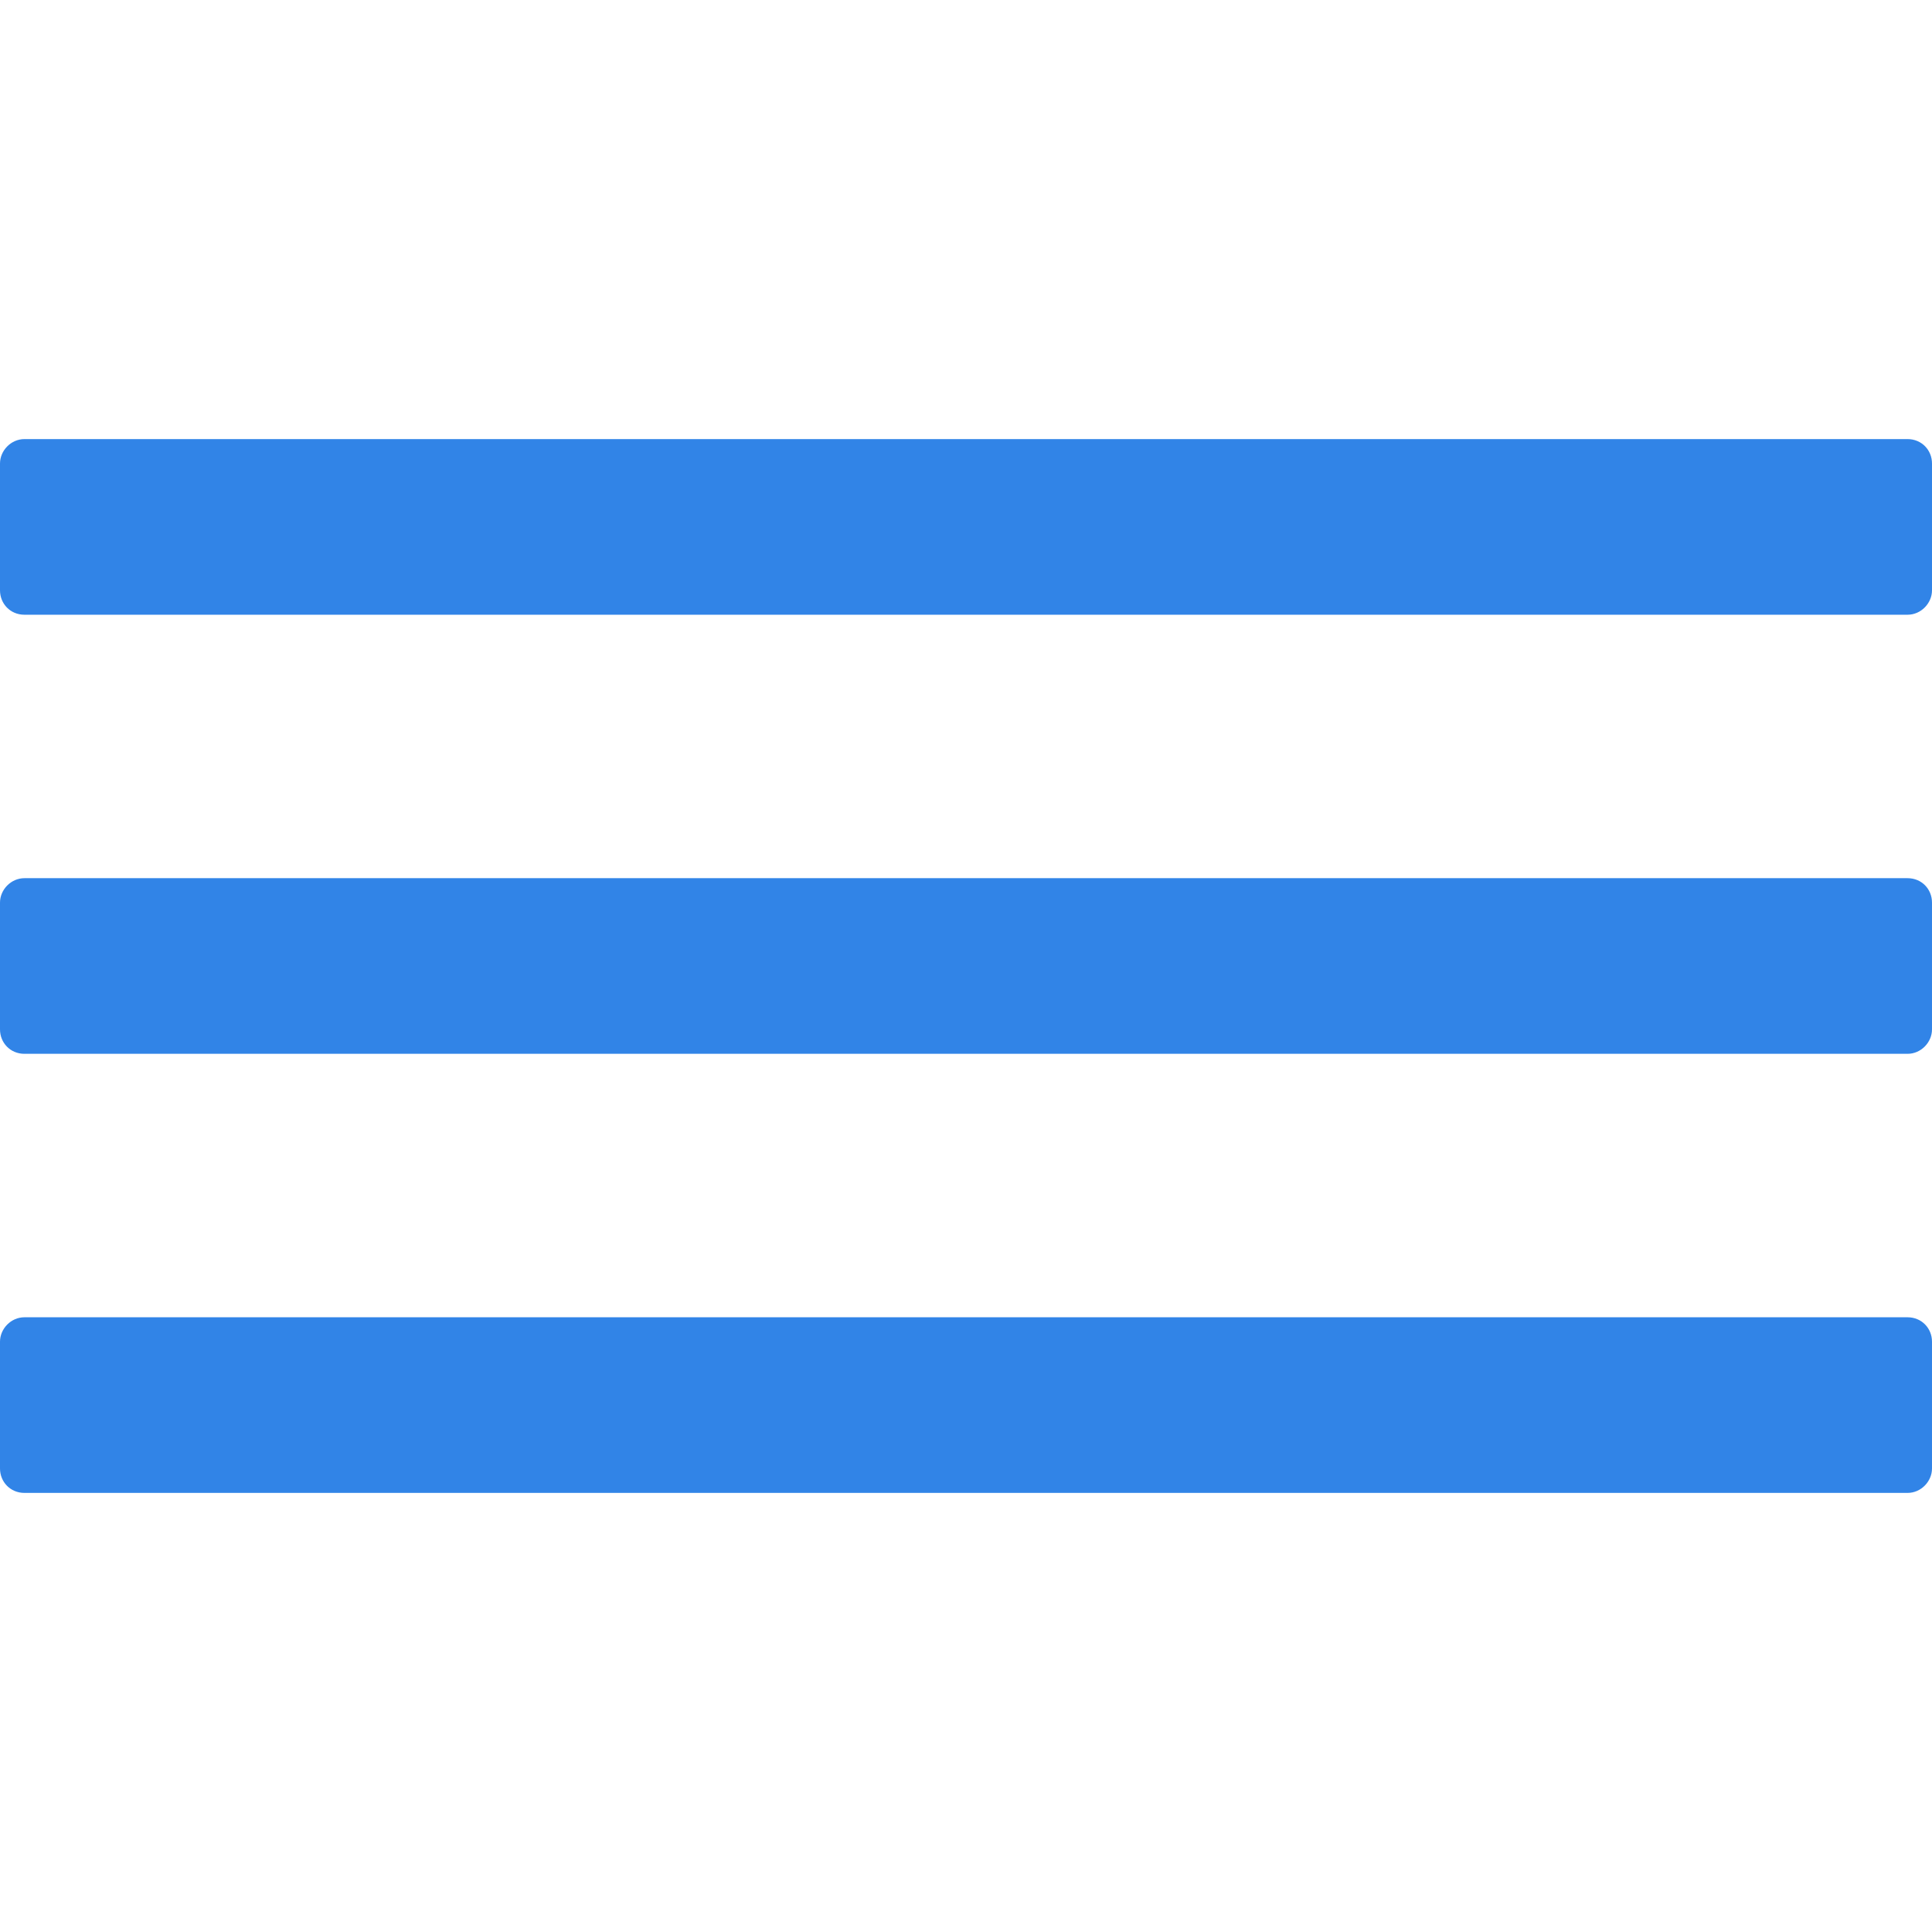<svg xmlns="http://www.w3.org/2000/svg" width="512" height="512" viewBox="0 0 612 612"><path d="M604.267 194.727c4.257 0 7.733-3.644 7.733-7.733v-40.169c0-4.256-3.283-7.733-7.733-7.733H7.733c-4.256 0-7.733 3.644-7.733 7.733v40.169c0 4.256 3.283 7.733 7.733 7.733h596.534zM0 326.084c0 4.256 3.283 7.733 7.733 7.733h596.533c4.256 0 7.733-3.645 7.733-7.733v-40.169c0-4.284-3.283-7.733-7.733-7.733H7.733c-4.256 0-7.733 3.645-7.733 7.733v40.169zm0 139.091c0 4.256 3.283 7.733 7.733 7.733h596.533c4.256 0 7.733-3.645 7.733-7.733v-40.169c0-4.256-3.283-7.732-7.733-7.732H7.733c-4.256 0-7.733 3.644-7.733 7.732v40.169z" fill="#3184e7"/></svg>